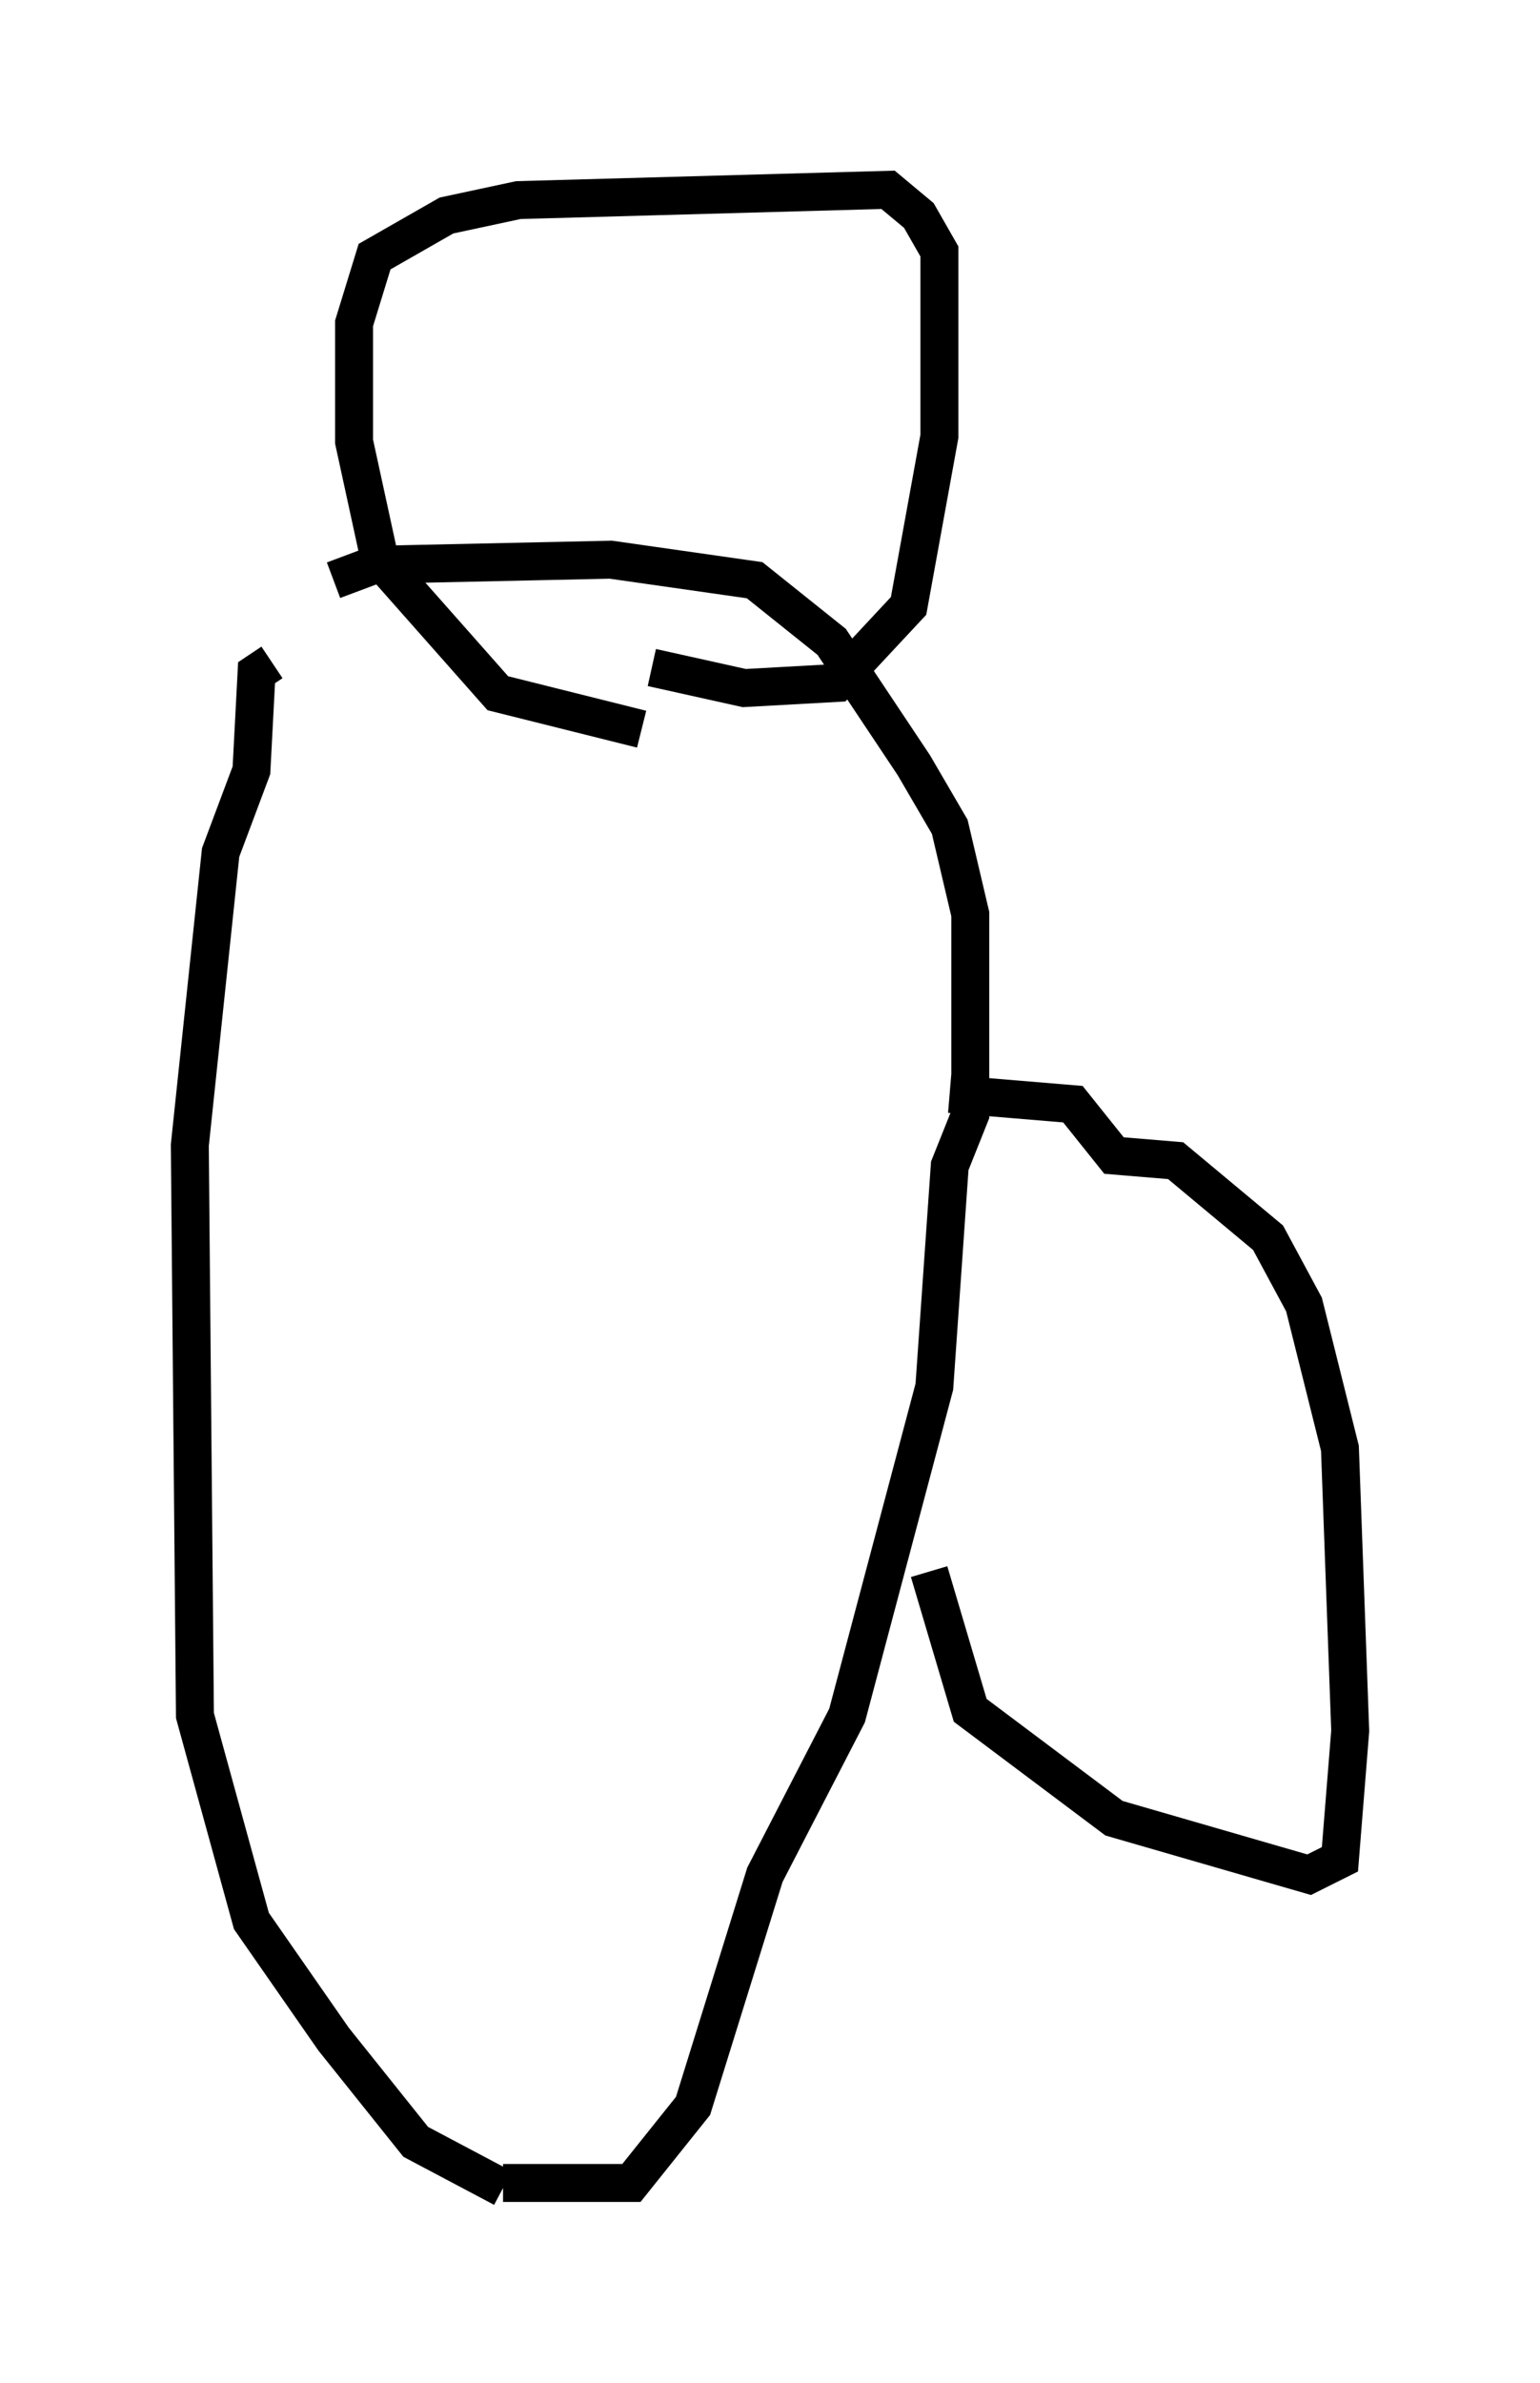 <?xml version="1.0" encoding="utf-8" ?>
<svg baseProfile="full" height="62.773" version="1.1" width="40.582" xmlns="http://www.w3.org/2000/svg" xmlns:ev="http://www.w3.org/2001/xml-events" xmlns:xlink="http://www.w3.org/1999/xlink"><defs /><rect fill="white" height="62.773" width="40.582" x="0" y="0" /><path d="M14.743, 57.773 m-1.488, -0.135 l-2.3, -1.218 -2.165, -2.706 l-2.165, -3.112 -1.488, -5.413 l-0.135, -15.02 0.812, -7.713 l0.812, -2.165 0.135, -2.571 l0.406, -0.271 m6.089, 40.054 l3.383, 0.0 1.624, -2.03 l1.894, -6.089 2.165, -4.195 l2.3, -8.66 0.406, -5.819 l0.541, -1.353 0.0, -5.277 l-0.541, -2.3 -0.947, -1.624 l-2.165, -3.248 -2.03, -1.624 l-3.789, -0.541 -6.225, 0.135 l-1.083, 0.406 m8.119, 3.924 l-3.789, -0.947 -3.112, -3.518 l-0.677, -3.112 0.0, -3.112 l0.541, -1.759 1.894, -1.083 l1.894, -0.406 9.743, -0.271 l0.812, 0.677 0.541, 0.947 l0.0, 4.871 -0.812, 4.465 l-1.894, 2.03 -2.436, 0.135 l-2.436, -0.541 m7.848, 11.231 l3.248, 0.271 1.083, 1.353 l1.624, 0.135 2.436, 2.03 l0.947, 1.759 0.947, 3.789 l0.271, 7.442 -0.271, 3.383 l-0.812, 0.406 -5.142, -1.488 l-3.789, -2.842 -1.083, -3.654 " fill="none" stroke="black" stroke-width="1" /></svg>